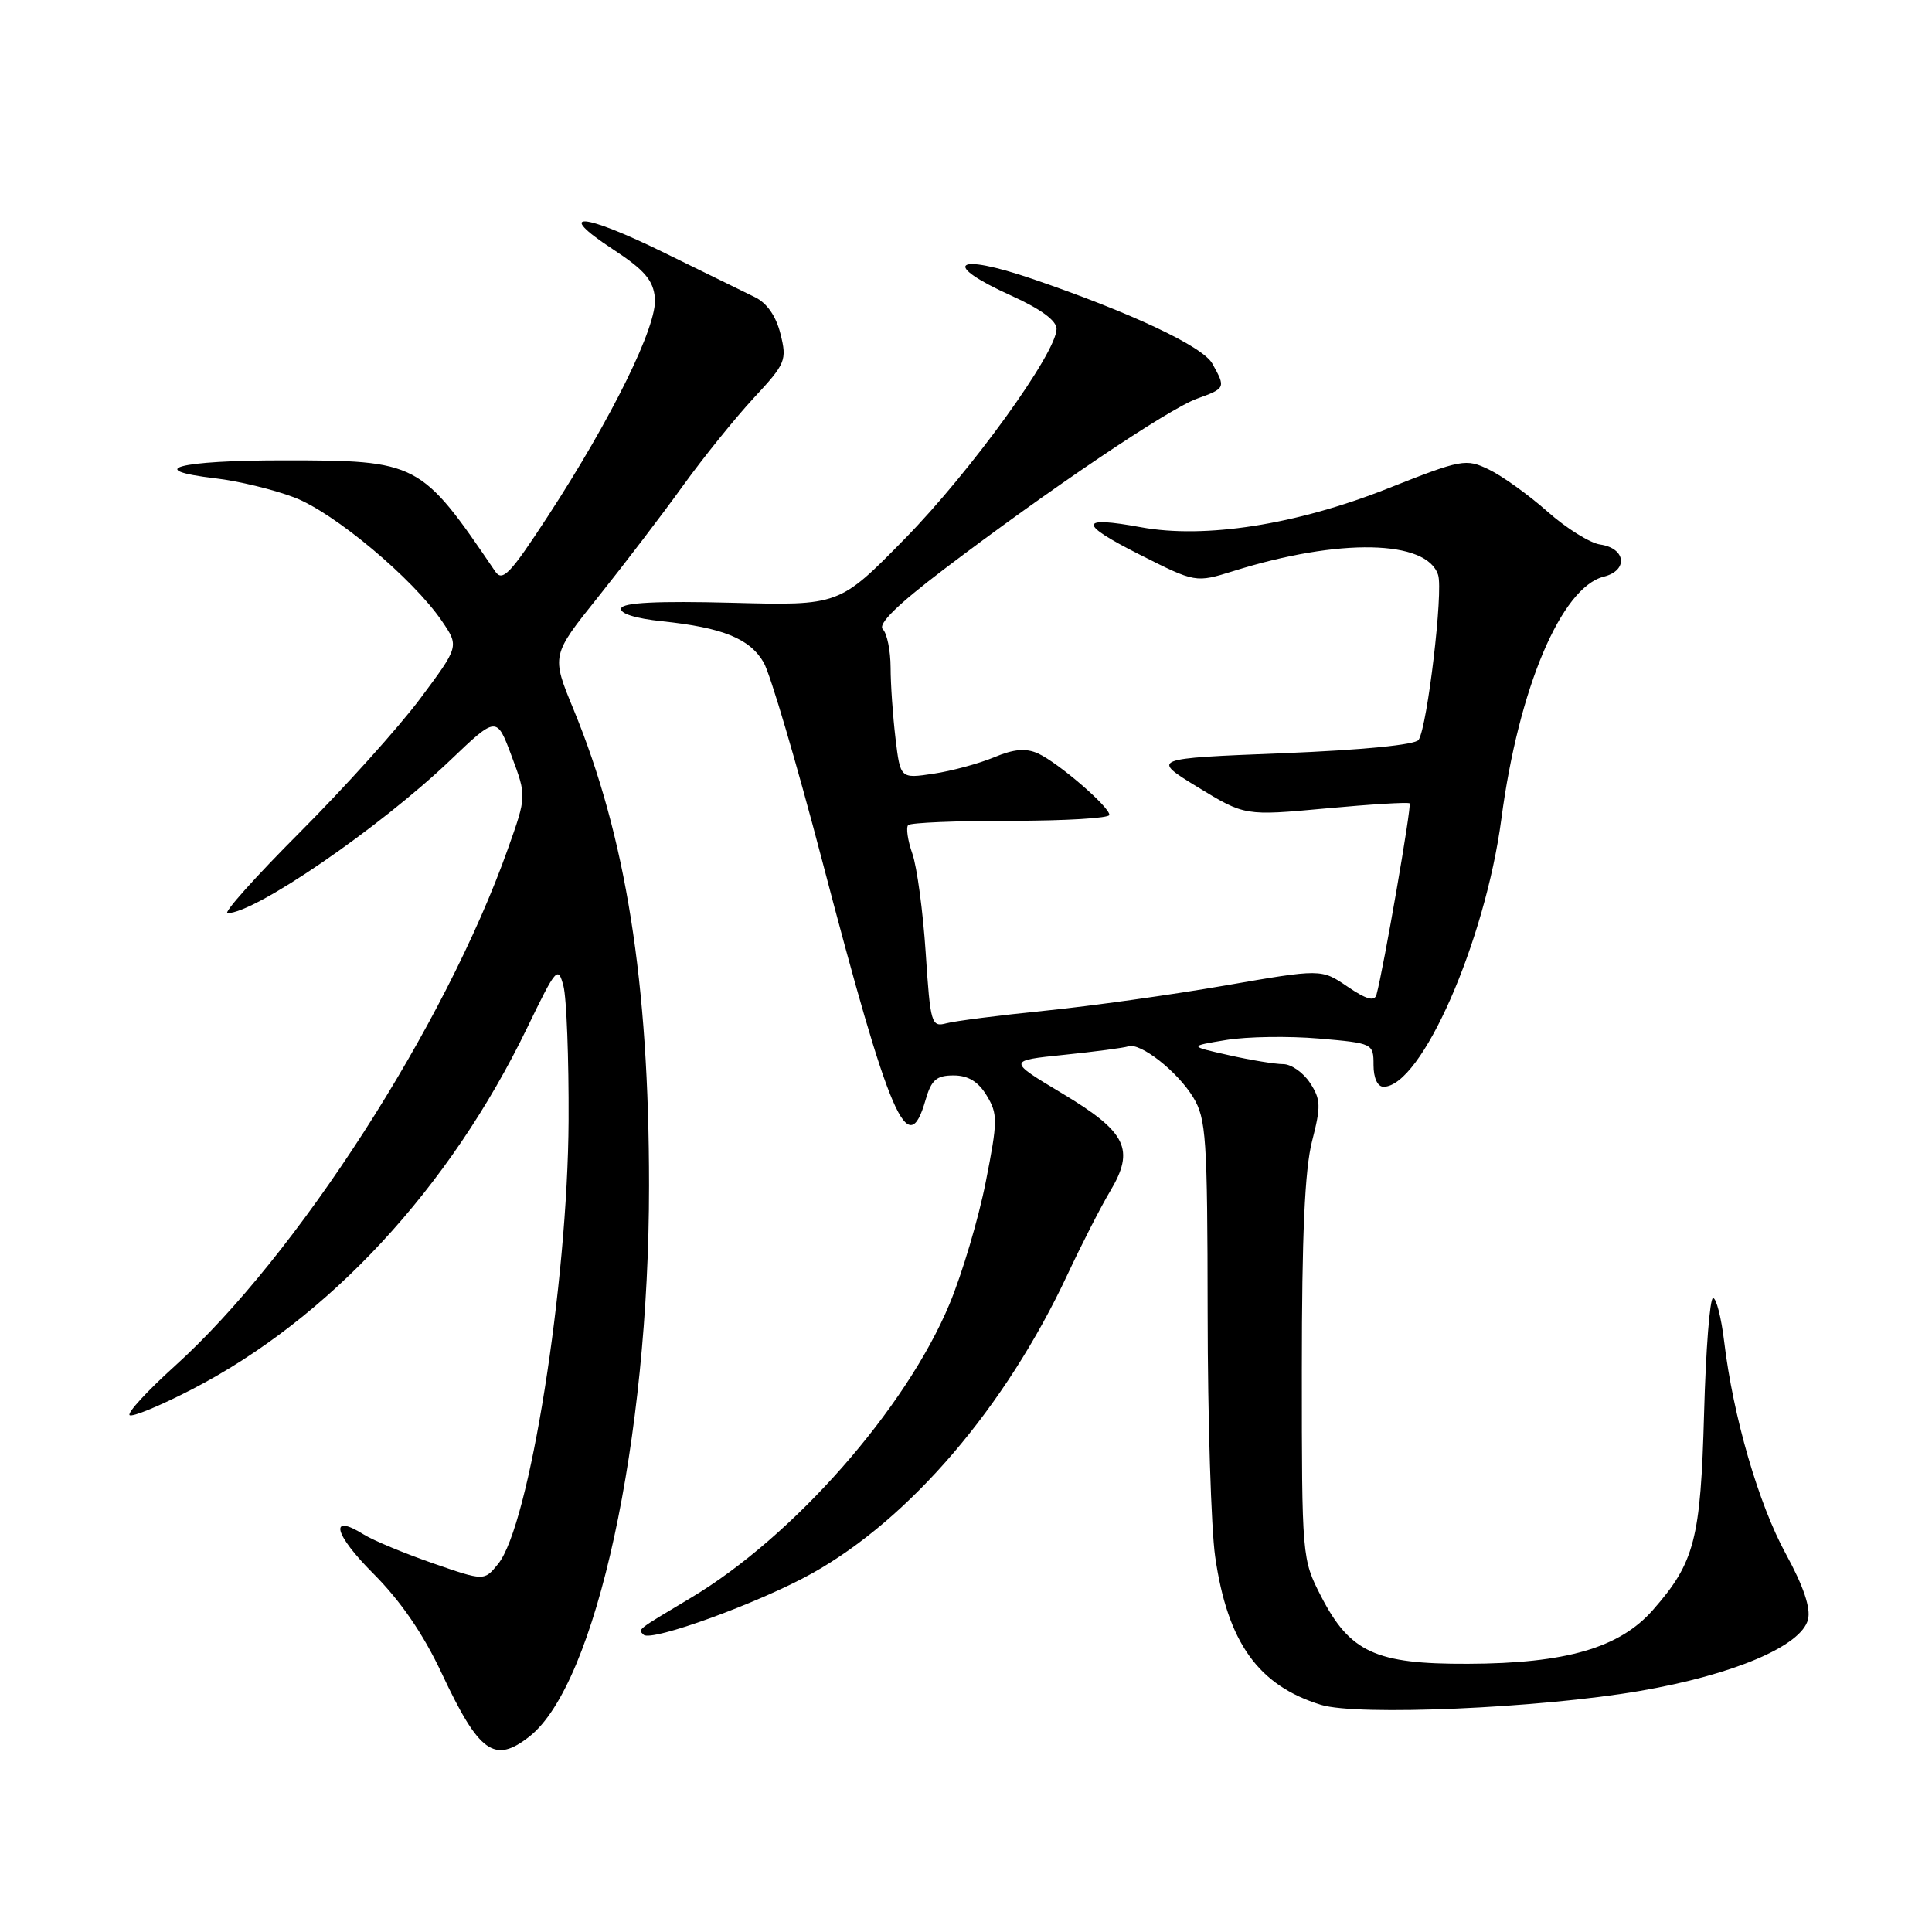 <?xml version="1.0" encoding="UTF-8" standalone="no"?>
<!DOCTYPE svg PUBLIC "-//W3C//DTD SVG 1.1//EN" "http://www.w3.org/Graphics/SVG/1.1/DTD/svg11.dtd" >
<svg xmlns="http://www.w3.org/2000/svg" xmlns:xlink="http://www.w3.org/1999/xlink" version="1.1" viewBox="0 0 256 256">
 <g >
 <path fill="currentColor"
d=" M 70.16 230.09 C 78.98 223.15 86.00 190.81 86.00 157.13 C 86.00 130.11 82.94 110.84 75.98 93.96 C 73.05 86.85 73.05 86.85 79.28 79.07 C 82.70 74.79 87.74 68.19 90.47 64.40 C 93.21 60.60 97.45 55.35 99.89 52.72 C 104.11 48.18 104.29 47.74 103.42 44.25 C 102.82 41.86 101.62 40.14 100.00 39.36 C 98.62 38.69 93.27 36.07 88.10 33.53 C 77.23 28.18 73.38 27.89 81.17 33.00 C 85.41 35.78 86.56 37.12 86.78 39.50 C 87.13 43.10 81.11 55.35 72.57 68.44 C 67.61 76.05 66.58 77.13 65.62 75.72 C 55.75 61.18 55.42 61.00 37.53 61.00 C 23.65 61.00 18.94 62.25 28.54 63.38 C 31.56 63.73 36.27 64.87 38.99 65.91 C 44.27 67.91 54.74 76.68 58.56 82.30 C 60.84 85.65 60.84 85.65 55.67 92.58 C 52.83 96.38 45.67 104.34 39.77 110.25 C 33.87 116.16 29.54 121.00 30.15 121.00 C 33.81 121.00 50.27 109.70 59.66 100.74 C 65.81 94.87 65.81 94.87 67.79 100.18 C 69.78 105.50 69.78 105.50 67.29 112.50 C 58.98 135.91 39.31 166.44 23.15 181.02 C 19.55 184.27 16.86 187.19 17.17 187.51 C 17.49 187.82 21.21 186.28 25.45 184.09 C 43.58 174.71 59.57 157.45 69.87 136.15 C 73.70 128.23 73.95 127.94 74.66 130.65 C 75.07 132.22 75.38 140.25 75.34 148.50 C 75.23 170.06 70.13 202.17 66.00 207.23 C 64.16 209.50 64.16 209.50 57.33 207.13 C 53.57 205.82 49.47 204.12 48.22 203.34 C 43.55 200.42 44.23 203.27 49.46 208.50 C 53.08 212.13 56.07 216.48 58.52 221.70 C 63.48 232.28 65.51 233.74 70.16 230.09 Z  M 217.28 224.06 C 229.71 221.92 238.69 218.10 239.57 214.59 C 239.95 213.08 238.97 210.17 236.64 205.91 C 233.01 199.27 229.65 187.71 228.46 177.75 C 228.08 174.59 227.42 172.00 226.99 172.00 C 226.56 172.00 226.03 178.86 225.80 187.25 C 225.34 203.99 224.56 207.02 219.02 213.33 C 214.61 218.35 207.51 220.42 194.50 220.46 C 182.26 220.51 178.88 218.95 175.04 211.50 C 172.52 206.59 172.50 206.38 172.50 181.53 C 172.50 163.74 172.89 154.98 173.85 151.23 C 175.05 146.57 175.02 145.68 173.58 143.48 C 172.69 142.12 171.09 141.00 170.03 141.00 C 168.97 141.00 165.71 140.47 162.80 139.81 C 157.50 138.62 157.50 138.62 162.50 137.80 C 165.25 137.35 170.76 137.27 174.75 137.61 C 181.93 138.23 182.00 138.26 182.00 141.12 C 182.00 142.84 182.53 144.00 183.33 144.00 C 188.33 144.00 196.79 124.77 198.94 108.50 C 201.22 91.20 206.88 77.82 212.51 76.41 C 215.78 75.59 215.45 72.64 212.03 72.15 C 210.69 71.96 207.54 70.00 205.04 67.78 C 202.54 65.57 199.06 63.07 197.30 62.22 C 194.23 60.74 193.73 60.83 183.80 64.76 C 171.74 69.53 159.65 71.42 151.18 69.86 C 142.91 68.34 142.85 69.36 150.96 73.46 C 158.42 77.23 158.42 77.23 163.46 75.66 C 177.43 71.28 189.08 71.51 190.56 76.19 C 191.25 78.35 189.15 96.15 187.98 98.03 C 187.57 98.69 180.58 99.38 169.91 99.81 C 152.50 100.50 152.50 100.50 158.72 104.31 C 164.95 108.11 164.95 108.11 175.70 107.12 C 181.62 106.57 186.60 106.27 186.78 106.45 C 187.08 106.74 183.31 128.46 182.39 131.80 C 182.13 132.73 181.06 132.44 178.55 130.73 C 175.08 128.37 175.08 128.37 162.29 130.59 C 155.26 131.81 144.55 133.31 138.50 133.92 C 132.45 134.53 126.56 135.28 125.41 135.59 C 123.41 136.12 123.28 135.67 122.66 126.24 C 122.30 120.79 121.51 114.88 120.89 113.11 C 120.27 111.35 120.03 109.64 120.34 109.33 C 120.65 109.01 126.78 108.76 133.95 108.76 C 141.13 108.76 147.00 108.41 147.00 107.98 C 147.00 106.90 140.22 101.06 137.55 99.84 C 135.94 99.11 134.35 99.24 131.71 100.35 C 129.71 101.18 126.10 102.16 123.69 102.52 C 119.30 103.18 119.30 103.18 118.66 97.84 C 118.31 94.90 118.01 90.68 118.01 88.45 C 118.00 86.22 117.54 83.94 116.98 83.38 C 116.29 82.69 118.88 80.14 125.08 75.43 C 138.98 64.87 154.81 54.20 158.60 52.83 C 162.41 51.45 162.43 51.40 160.64 48.18 C 159.38 45.90 149.84 41.41 136.78 36.95 C 126.47 33.43 124.62 34.94 134.03 39.19 C 137.91 40.95 140.00 42.48 140.00 43.58 C 140.00 46.75 128.64 62.47 119.91 71.37 C 111.21 80.25 111.21 80.25 96.95 79.87 C 87.14 79.62 82.57 79.84 82.31 80.60 C 82.08 81.28 84.15 81.94 87.72 82.32 C 95.77 83.16 99.34 84.61 101.19 87.78 C 102.06 89.28 105.54 101.07 108.93 114.00 C 117.96 148.46 120.31 153.89 122.64 145.75 C 123.41 143.09 124.08 142.50 126.35 142.50 C 128.28 142.50 129.62 143.31 130.74 145.16 C 132.22 147.61 132.22 148.49 130.62 156.60 C 129.67 161.43 127.51 168.72 125.82 172.78 C 120.04 186.66 105.15 203.59 91.56 211.71 C 84.22 216.10 84.53 215.86 85.28 216.61 C 86.27 217.60 100.65 212.37 107.62 208.47 C 120.60 201.21 133.24 186.43 141.43 168.92 C 143.34 164.84 145.89 159.86 147.09 157.86 C 150.42 152.30 149.30 150.01 140.76 144.89 C 133.50 140.54 133.50 140.54 140.99 139.77 C 145.11 139.35 148.93 138.84 149.49 138.65 C 151.06 138.08 156.00 141.95 158.10 145.39 C 159.83 148.23 159.99 150.74 160.02 174.00 C 160.03 188.03 160.48 202.56 161.02 206.29 C 162.66 217.65 166.73 223.34 175.04 225.90 C 179.88 227.39 204.06 226.34 217.28 224.06 Z "/>
</g>
</svg>